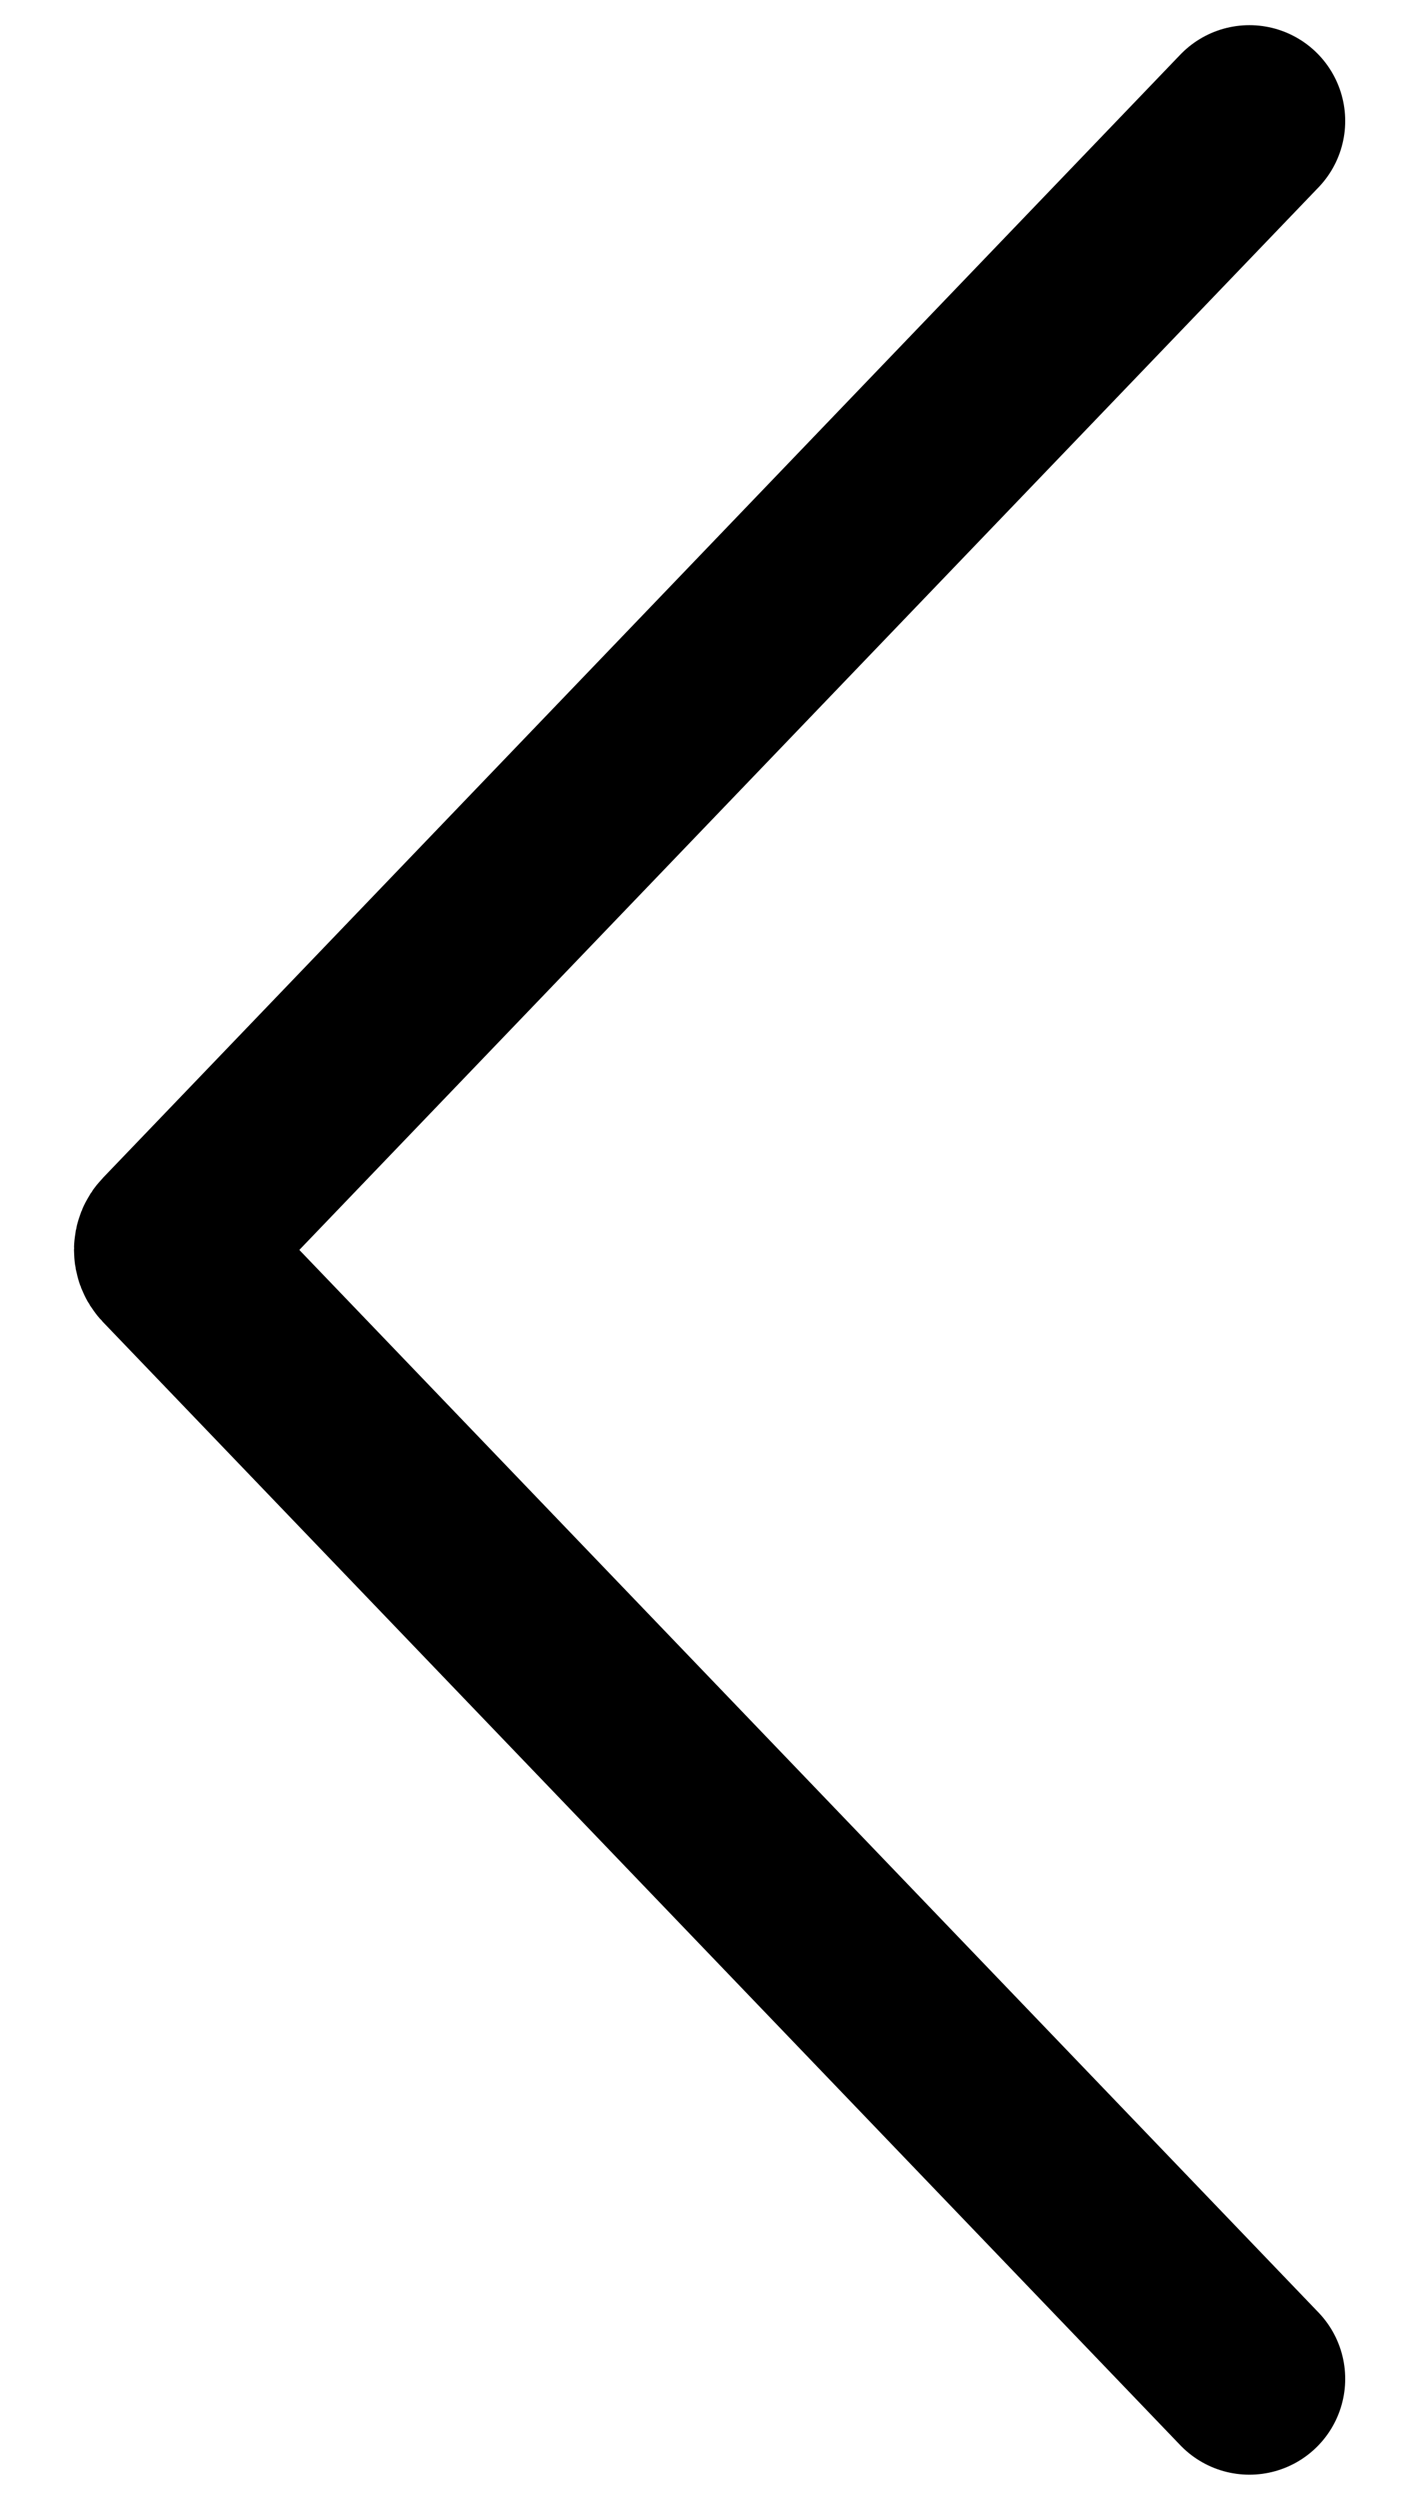 <svg width="17" height="30" viewBox="0 0 17 30" fill="none" xmlns="http://www.w3.org/2000/svg">
<path d="M15 28.548L2.066 15.069C2.029 15.03 2.029 14.969 2.066 14.931L15 1.452" stroke="black" stroke-width="2.3" stroke-linecap="round"/>
</svg>
